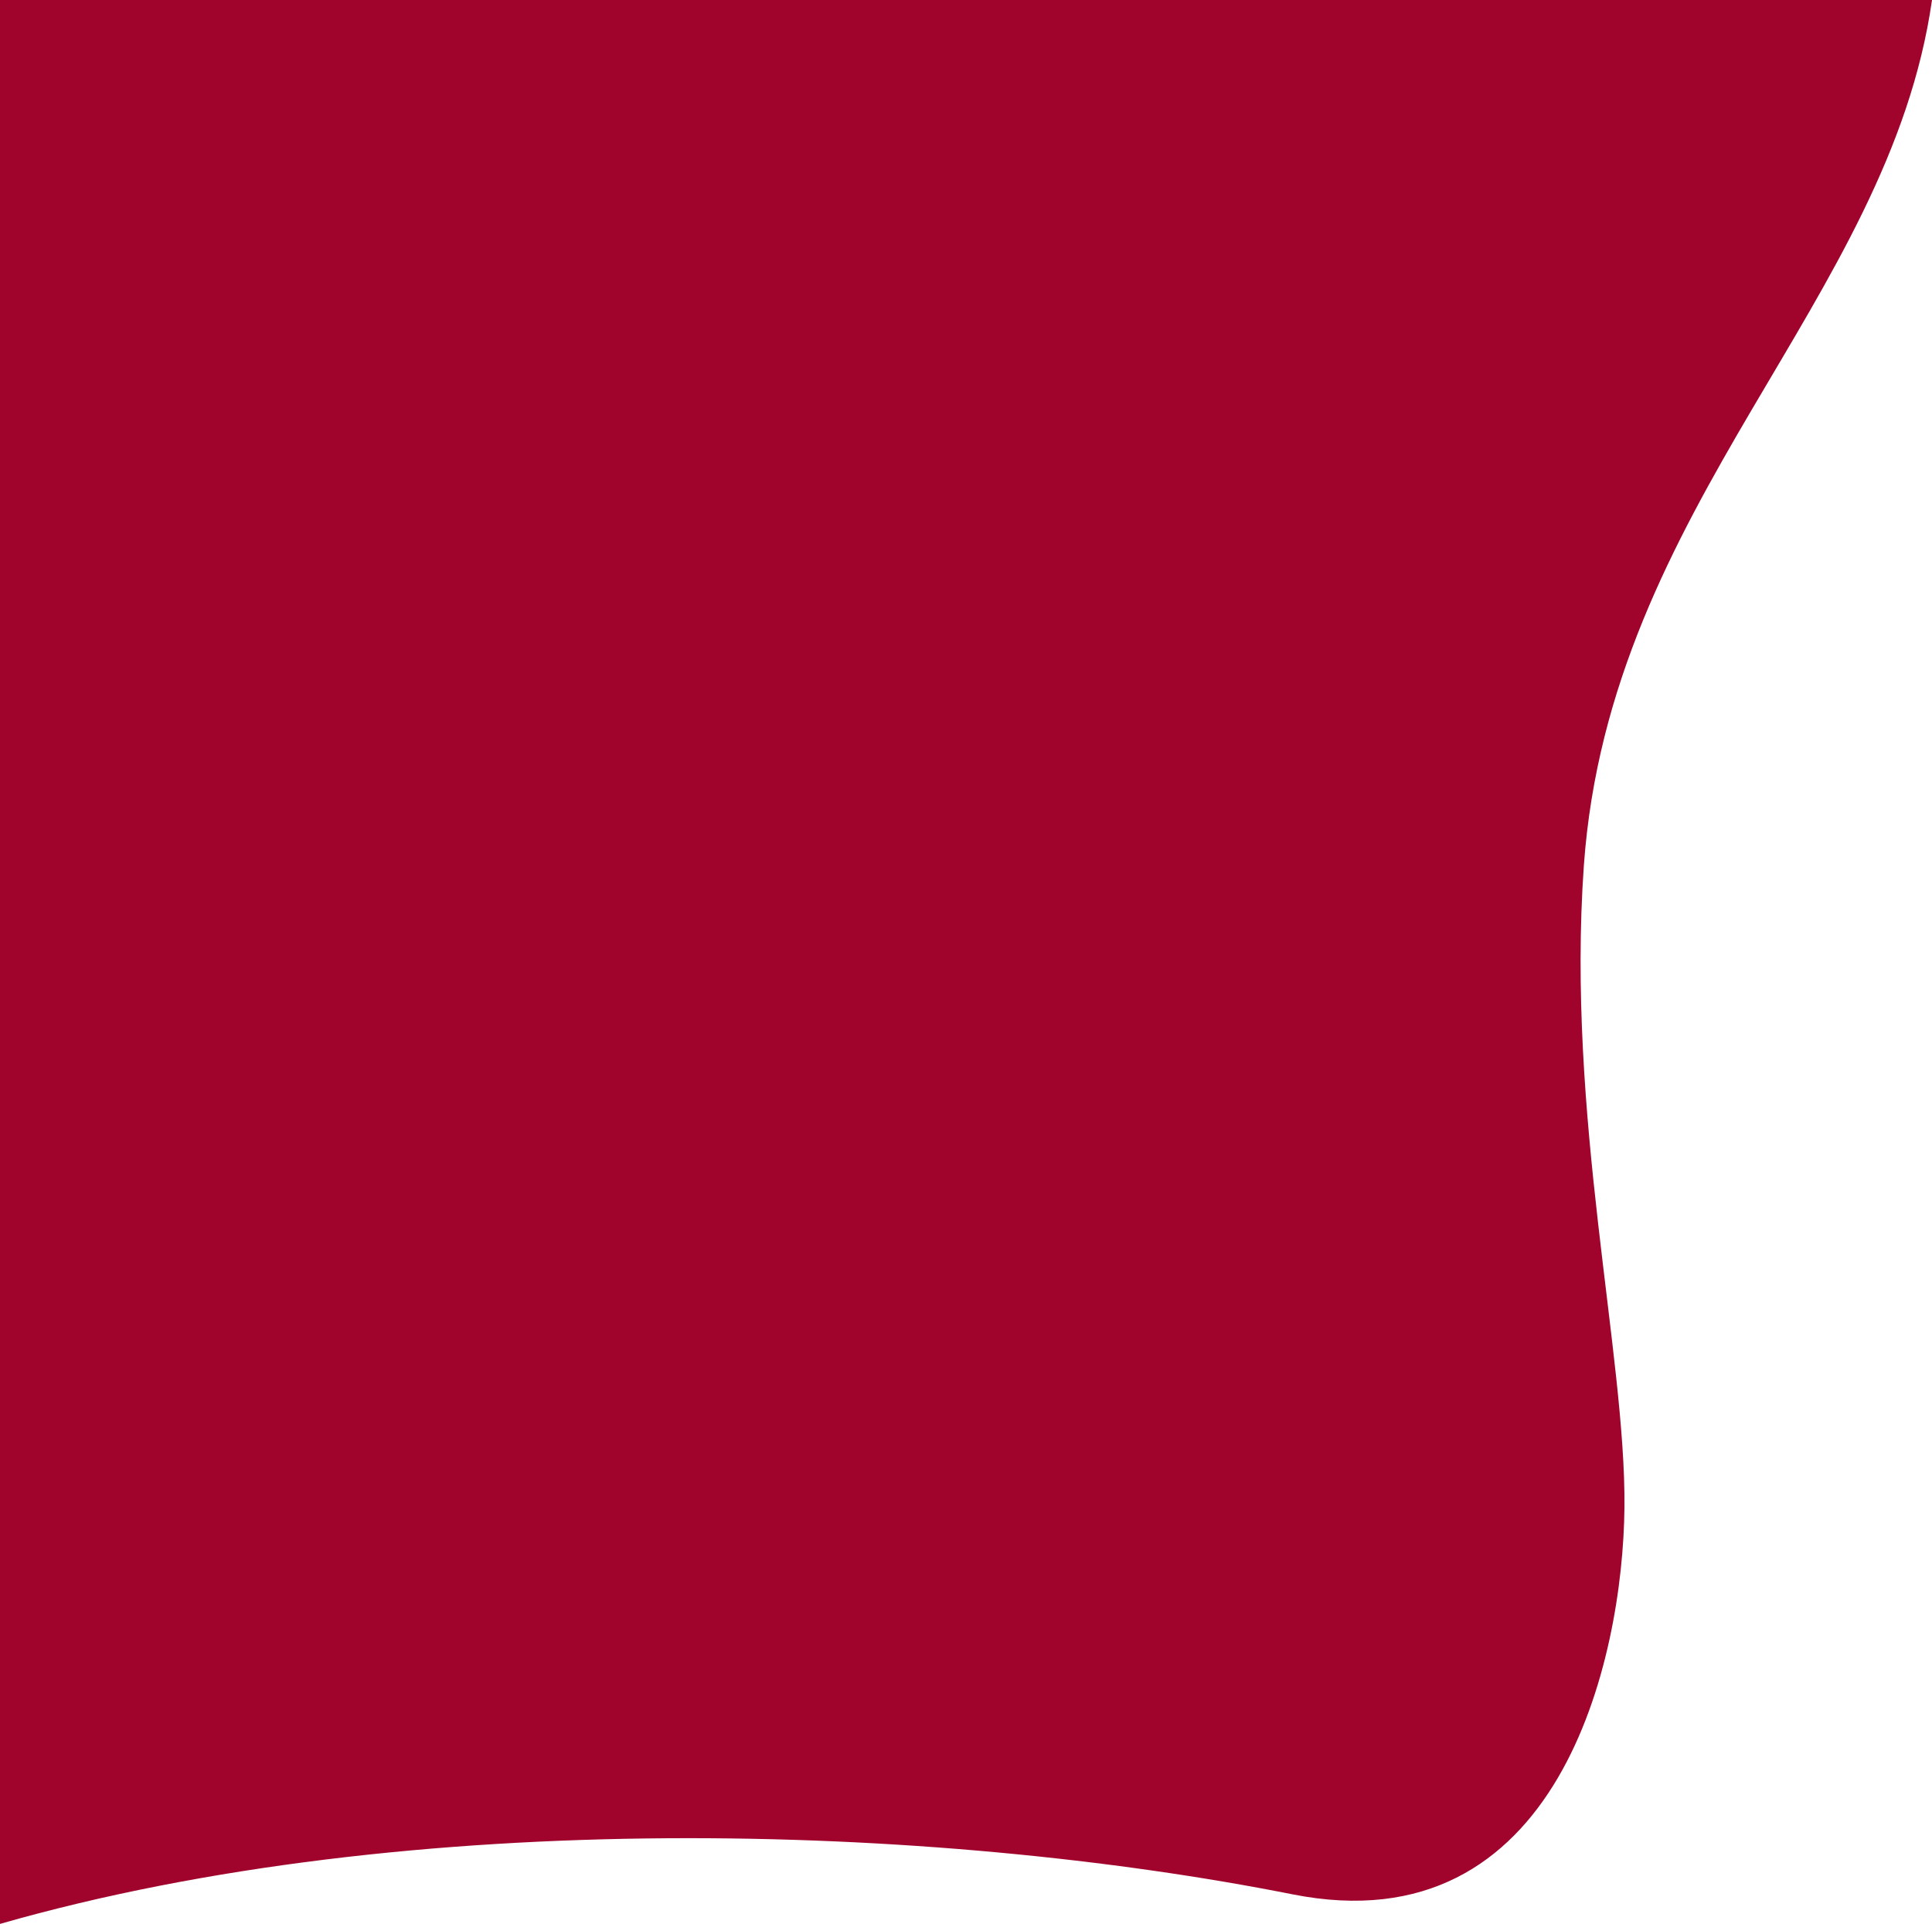 <?xml version="1.0" encoding="utf-8"?>
<!-- Generator: Adobe Illustrator 26.2.1, SVG Export Plug-In . SVG Version: 6.00 Build 0)  -->
<svg version="1.1" id="Calque_1" xmlns="http://www.w3.org/2000/svg" xmlns:xlink="http://www.w3.org/1999/xlink" x="0px" y="0px"
	 viewBox="0 0 666.5 663.8" style="enable-background:new 0 0 666.5 663.8;" xml:space="preserve">
<style type="text/css">
	.st0{fill:#A0042D;}
</style>
<path class="st0" d="M560.4,520.1c-0.5,52.8-22.7,151.7-114.5,133.5C322.4,629.1,142.2,623.1,0,663.8V0h666.5
	c-14.8,103.9-111.2,173.9-120.1,298.6C540.3,385.1,560.9,467.3,560.4,520.1z"/>
</svg>

